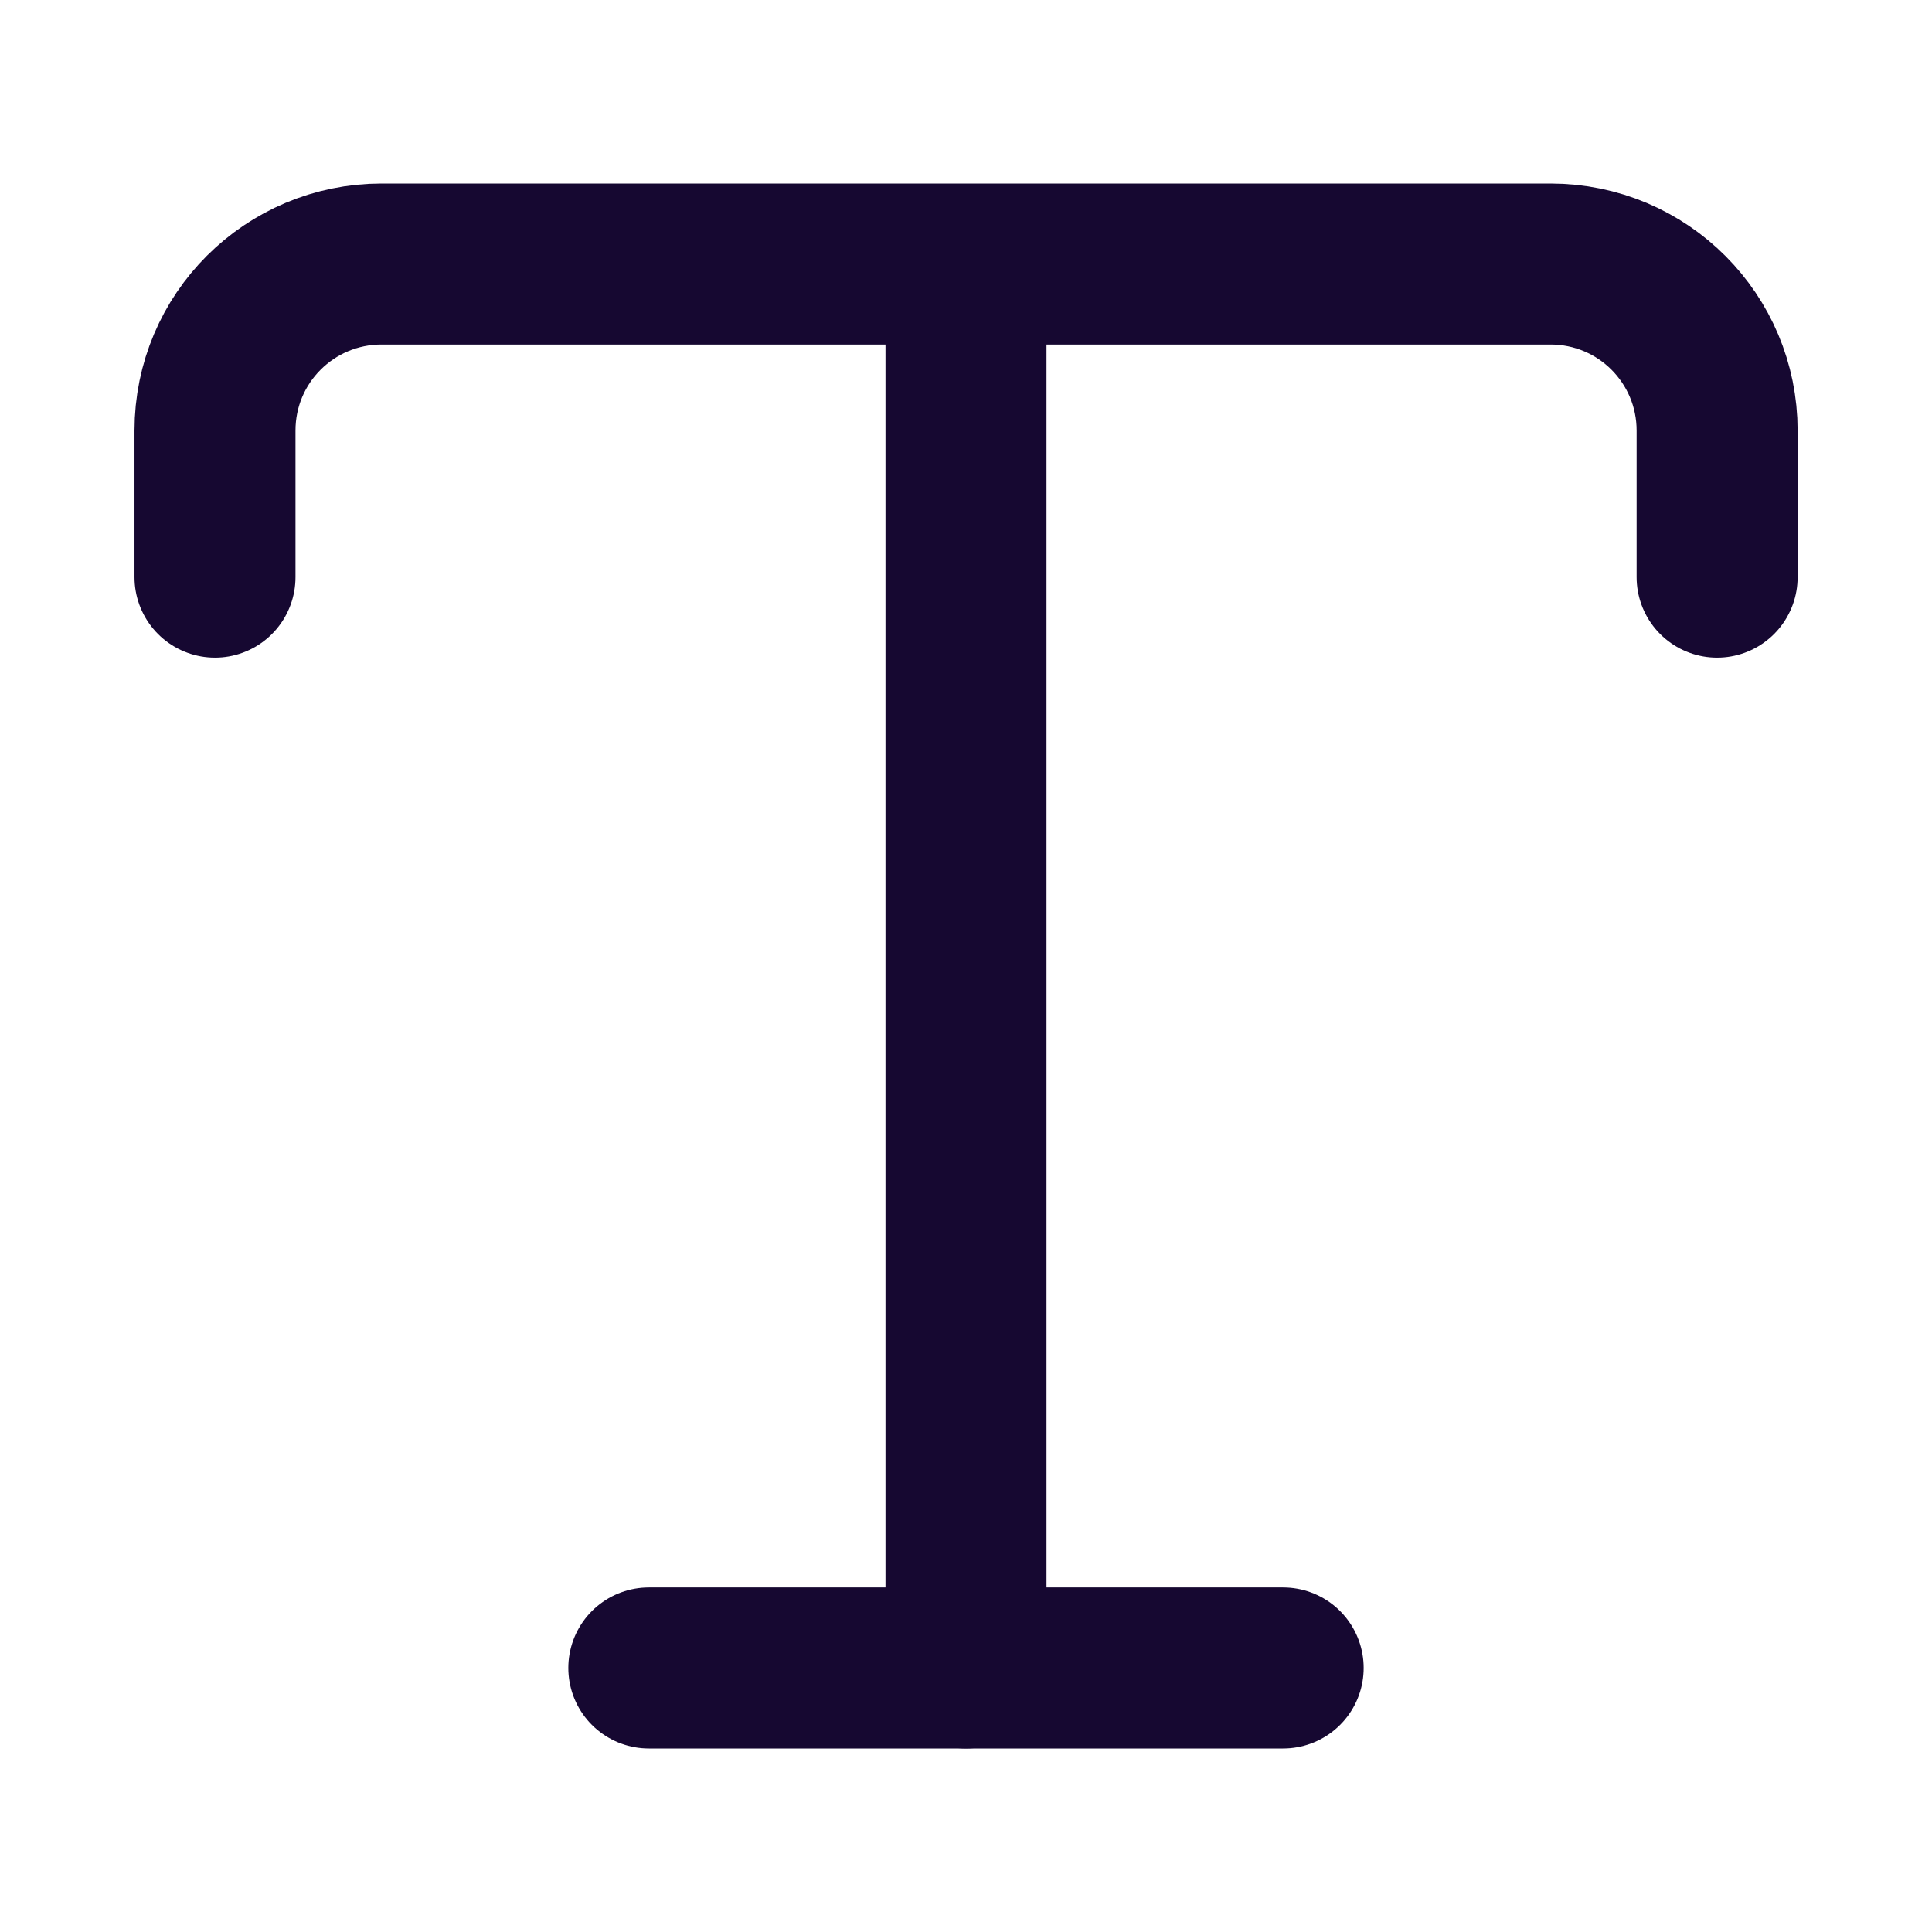 <svg width="18" height="18" viewBox="0 0 18 18" fill="none" xmlns="http://www.w3.org/2000/svg">
<path d="M2.003 5.377V4.012C2.003 3.15 2.7 2.46 3.555 2.46H14.445C15.308 2.46 15.998 3.157 15.998 4.012V5.377" stroke="#160831" stroke-width="1.5" stroke-linecap="round" stroke-linejoin="round"/>
<path d="M9 15.54V3.083" stroke="#160831" stroke-width="1.5" stroke-linecap="round" stroke-linejoin="round"/>
<path d="M6.045 15.54H11.955" stroke="#160831" stroke-width="1.5" stroke-linecap="round" stroke-linejoin="round"/>
</svg>
